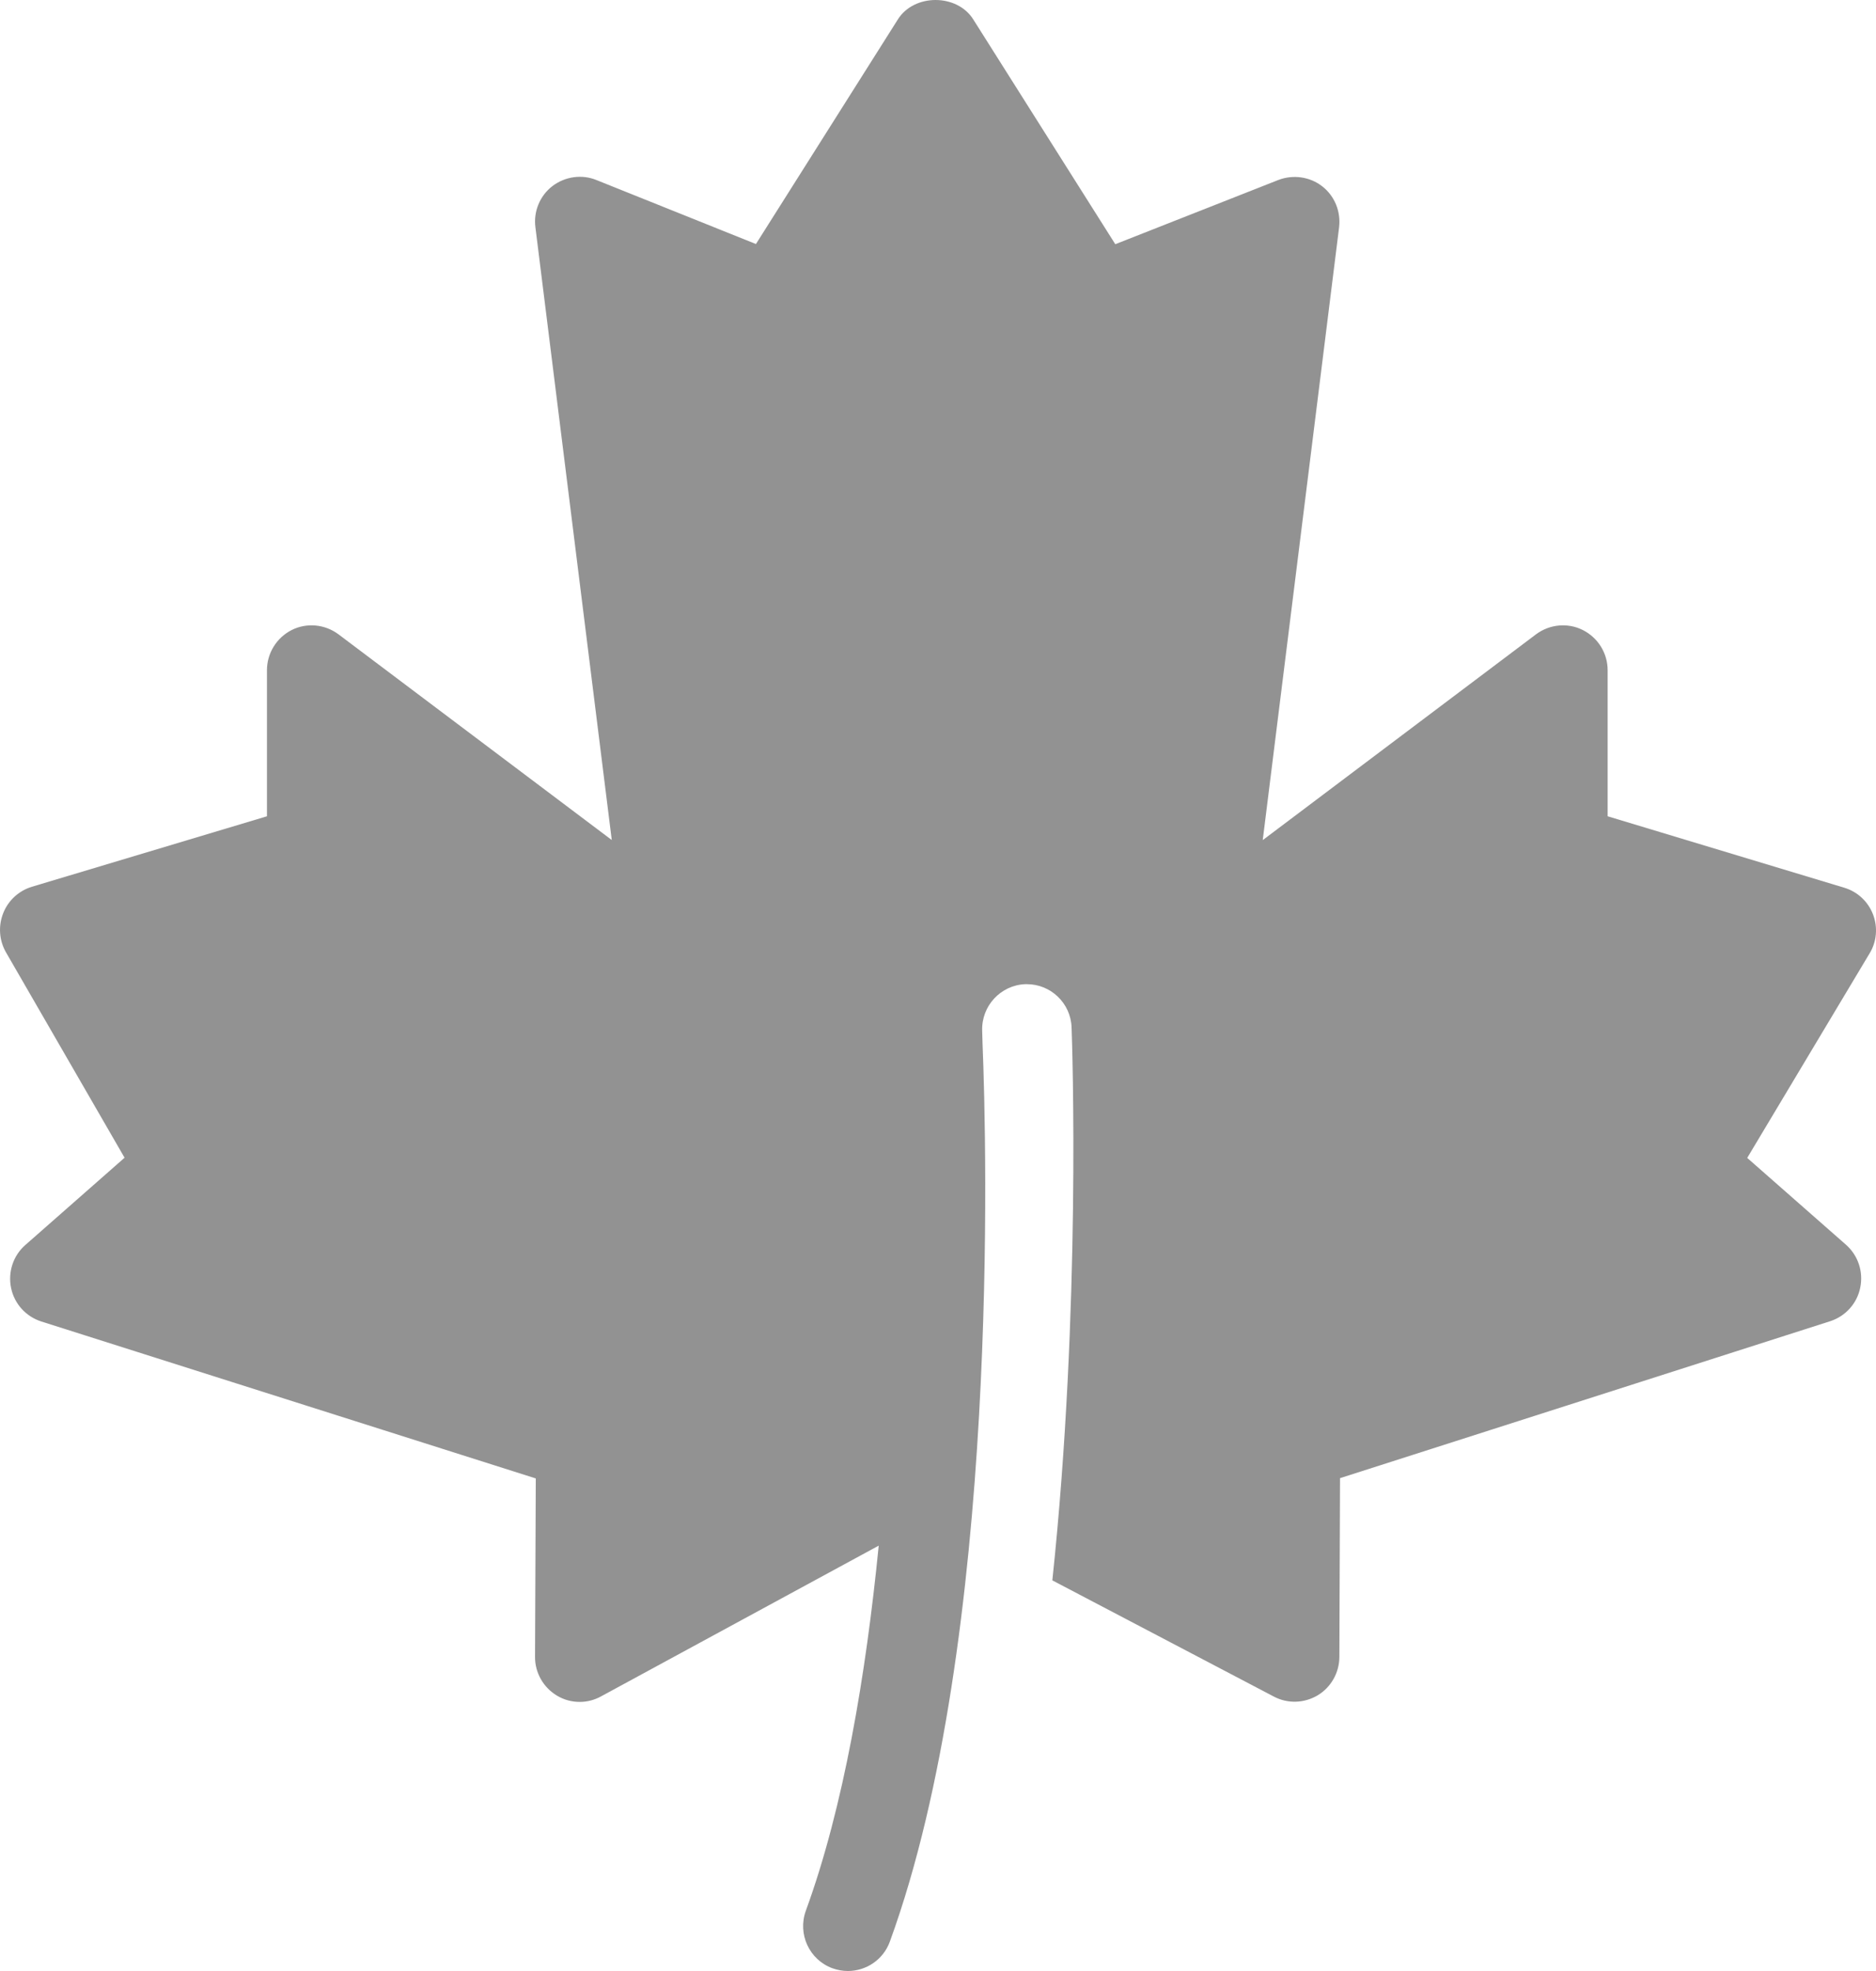 <svg width="20" height="21" viewBox="0 0 20 21" fill="none" xmlns="http://www.w3.org/2000/svg">
<path d="M19.968 9.742C19.915 9.605 19.802 9.5 19.661 9.458L17.139 8.697V7.141C17.139 6.96 17.037 6.795 16.875 6.713C16.715 6.632 16.521 6.65 16.376 6.758L13.462 8.951L14.276 2.422C14.296 2.254 14.229 2.088 14.096 1.985C13.964 1.882 13.785 1.858 13.63 1.917L11.89 2.602L10.376 0.207C10.203 -0.069 9.745 -0.069 9.572 0.207L8.059 2.6L6.358 1.918C6.204 1.855 6.024 1.88 5.889 1.983C5.756 2.085 5.686 2.253 5.708 2.421L6.522 8.95L3.608 6.758C3.463 6.65 3.269 6.632 3.109 6.713C2.948 6.795 2.846 6.96 2.846 7.141V8.697L0.34 9.448C0.201 9.49 0.087 9.594 0.034 9.73C-0.02 9.867 -0.009 10.02 0.064 10.147L1.328 12.335L0.27 13.265C0.141 13.377 0.083 13.553 0.118 13.722C0.153 13.892 0.276 14.027 0.441 14.08L5.712 15.752L5.704 17.653C5.703 17.822 5.792 17.978 5.936 18.065C6.011 18.111 6.096 18.133 6.181 18.133C6.259 18.133 6.337 18.113 6.408 18.074L9.368 16.468C9.231 17.849 8.995 19.251 8.591 20.358C8.501 20.606 8.628 20.881 8.875 20.971C8.93 20.99 8.985 21 9.039 21C9.234 21 9.417 20.88 9.487 20.686C10.662 17.464 10.517 12.157 10.475 11.122C10.473 11.037 10.471 10.987 10.471 10.982C10.462 10.718 10.668 10.496 10.93 10.486C10.936 10.486 10.942 10.486 10.948 10.486C11.203 10.486 11.415 10.689 11.424 10.946C11.431 11.118 11.526 13.946 11.219 16.838L13.582 18.077C13.729 18.154 13.905 18.148 14.049 18.062C14.191 17.976 14.278 17.821 14.279 17.655L14.286 15.749L19.511 14.077C19.675 14.024 19.798 13.888 19.832 13.719C19.867 13.549 19.809 13.376 19.68 13.262L18.627 12.337L19.931 10.159C20.008 10.034 20.021 9.88 19.968 9.742Z" fill="#929292"/>
</svg>
